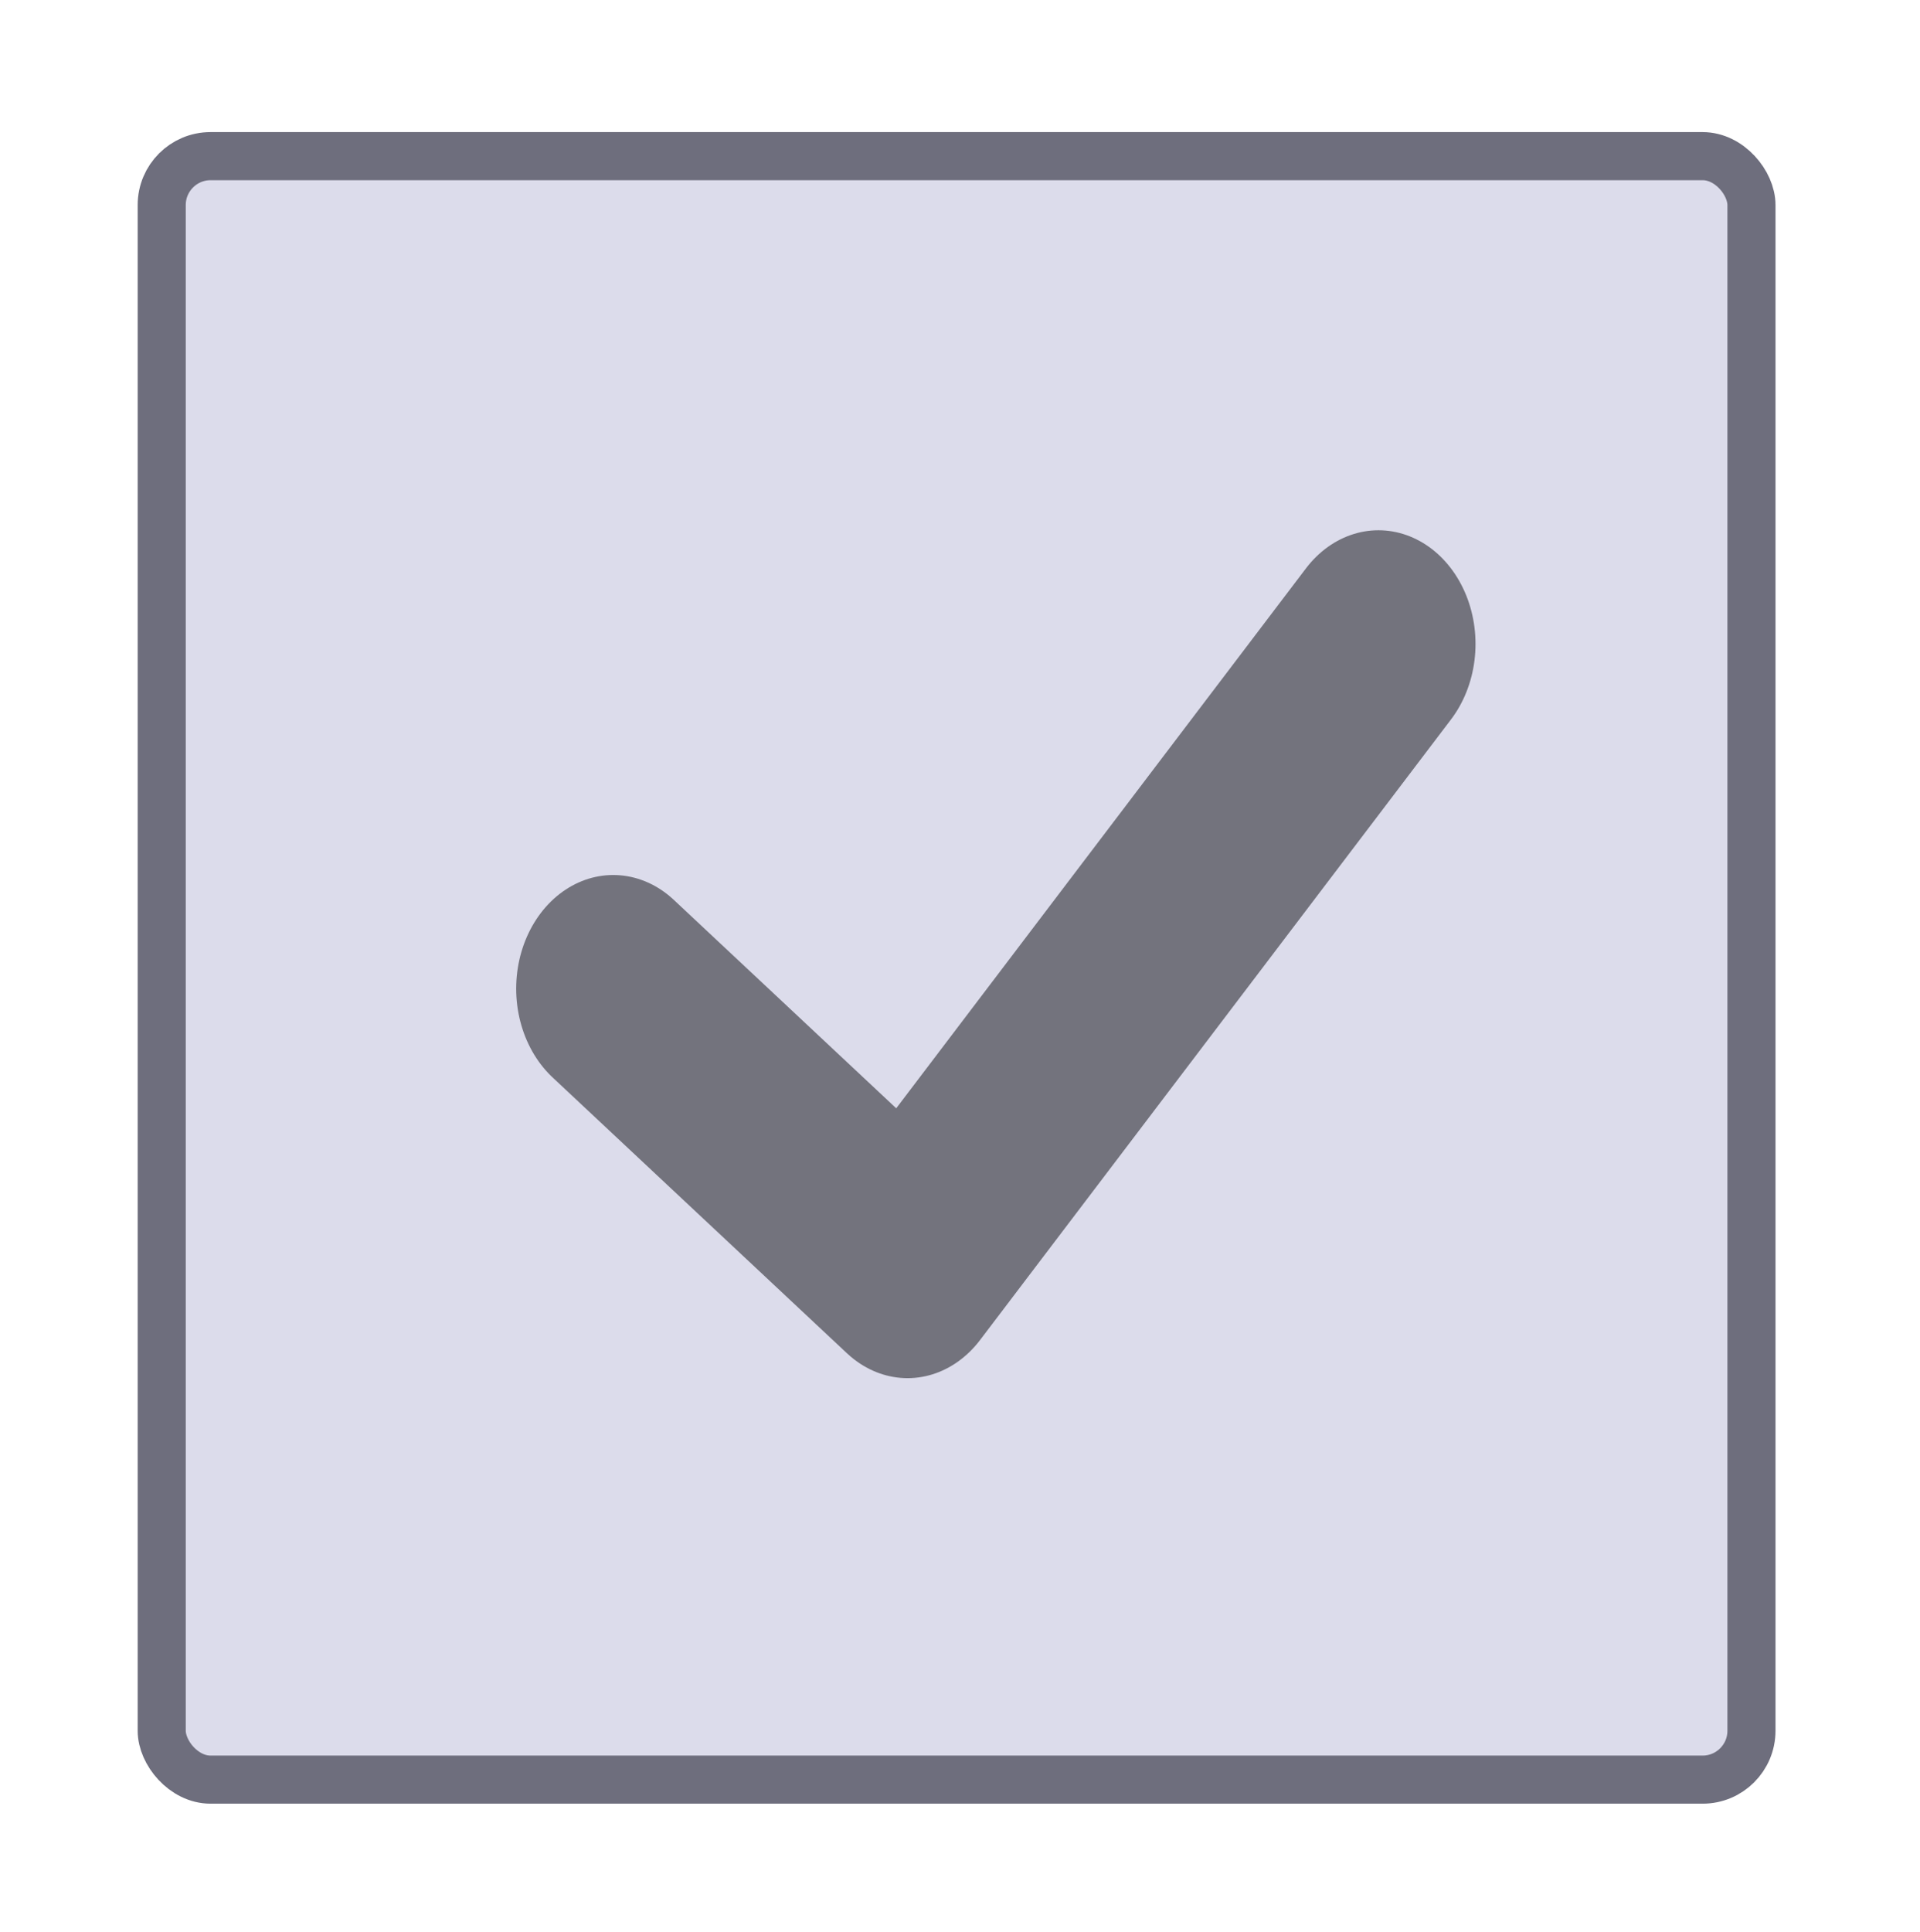 <?xml version="1.0" encoding="UTF-8" standalone="no"?>
<svg
   data-name="Layer 1"
   id="Layer_1"
   viewBox="0 0 59.886 60.235"
   version="1.1"
   sodipodi:docname="file_selection_icon.svg"
   inkscape:version="1.3.2 (091e20e, 2023-11-25, custom)"
   width="59.886"
   height="60.235"
   inkscape:export-filename="..\..\..\..\Project.Test.platform\icons\file_selection_icon.png"
   inkscape:export-xdpi="96"
   inkscape:export-ydpi="96"
   xmlns:inkscape="http://www.inkscape.org/namespaces/inkscape"
   xmlns:sodipodi="http://sodipodi.sourceforge.net/DTD/sodipodi-0.dtd"
   xmlns="http://www.w3.org/2000/svg"
   xmlns:svg="http://www.w3.org/2000/svg">
  <sodipodi:namedview
     id="namedview5"
     pagecolor="#ffffff"
     bordercolor="#000000"
     borderopacity="0.25"
     inkscape:showpageshadow="2"
     inkscape:pageopacity="0.0"
     inkscape:pagecheckerboard="0"
     inkscape:deskcolor="#d1d1d1"
     showgrid="true"
     inkscape:zoom="5.7231455"
     inkscape:cx="37.566754"
     inkscape:cy="34.508995"
     inkscape:window-width="1350"
     inkscape:window-height="729"
     inkscape:window-x="0"
     inkscape:window-y="0"
     inkscape:window-maximized="0"
     inkscape:current-layer="Layer_1">
    <inkscape:grid
       id="grid5"
       units="px"
       originx="49.78"
       originy="49.761"
       spacingx="1"
       spacingy="1"
       empcolor="#0099e5"
       empopacity="0.302"
       color="#0099e5"
       opacity="0.149"
       empspacing="5"
       dotted="false"
       gridanglex="30"
       gridanglez="30"
       visible="true" />
  </sodipodi:namedview>
  <defs
     id="defs1">
    <style
       id="style1">.cls-1{fill:#757575;}.cls-2{fill:#bdbdbd;}.cls-3{fill:#f5f5f5;}</style>
  </defs>
  <title
     id="title1" />
  <rect
     style="fill:#dcdceb;fill-opacity:1;stroke:#6e6e7d;stroke-width:1.5;stroke-miterlimit:1;stroke-dasharray:none;stroke-opacity:1"
     id="rect2"
     width="49.585"
     height="50.625"
     x="5.044"
     y="4.869"
     ry="1.524" />
  <polyline
     style="fill:none;stroke:#73737d;stroke-width:6.595;stroke-linecap:round;stroke-linejoin:round;stroke-miterlimit:10;stroke-dasharray:none;stroke-opacity:1"
     points="  38,15 22,33 12,25 "
     id="polyline1"
     transform="matrix(0.918,0,0,1.075,8.111,3.955)" />
</svg>
